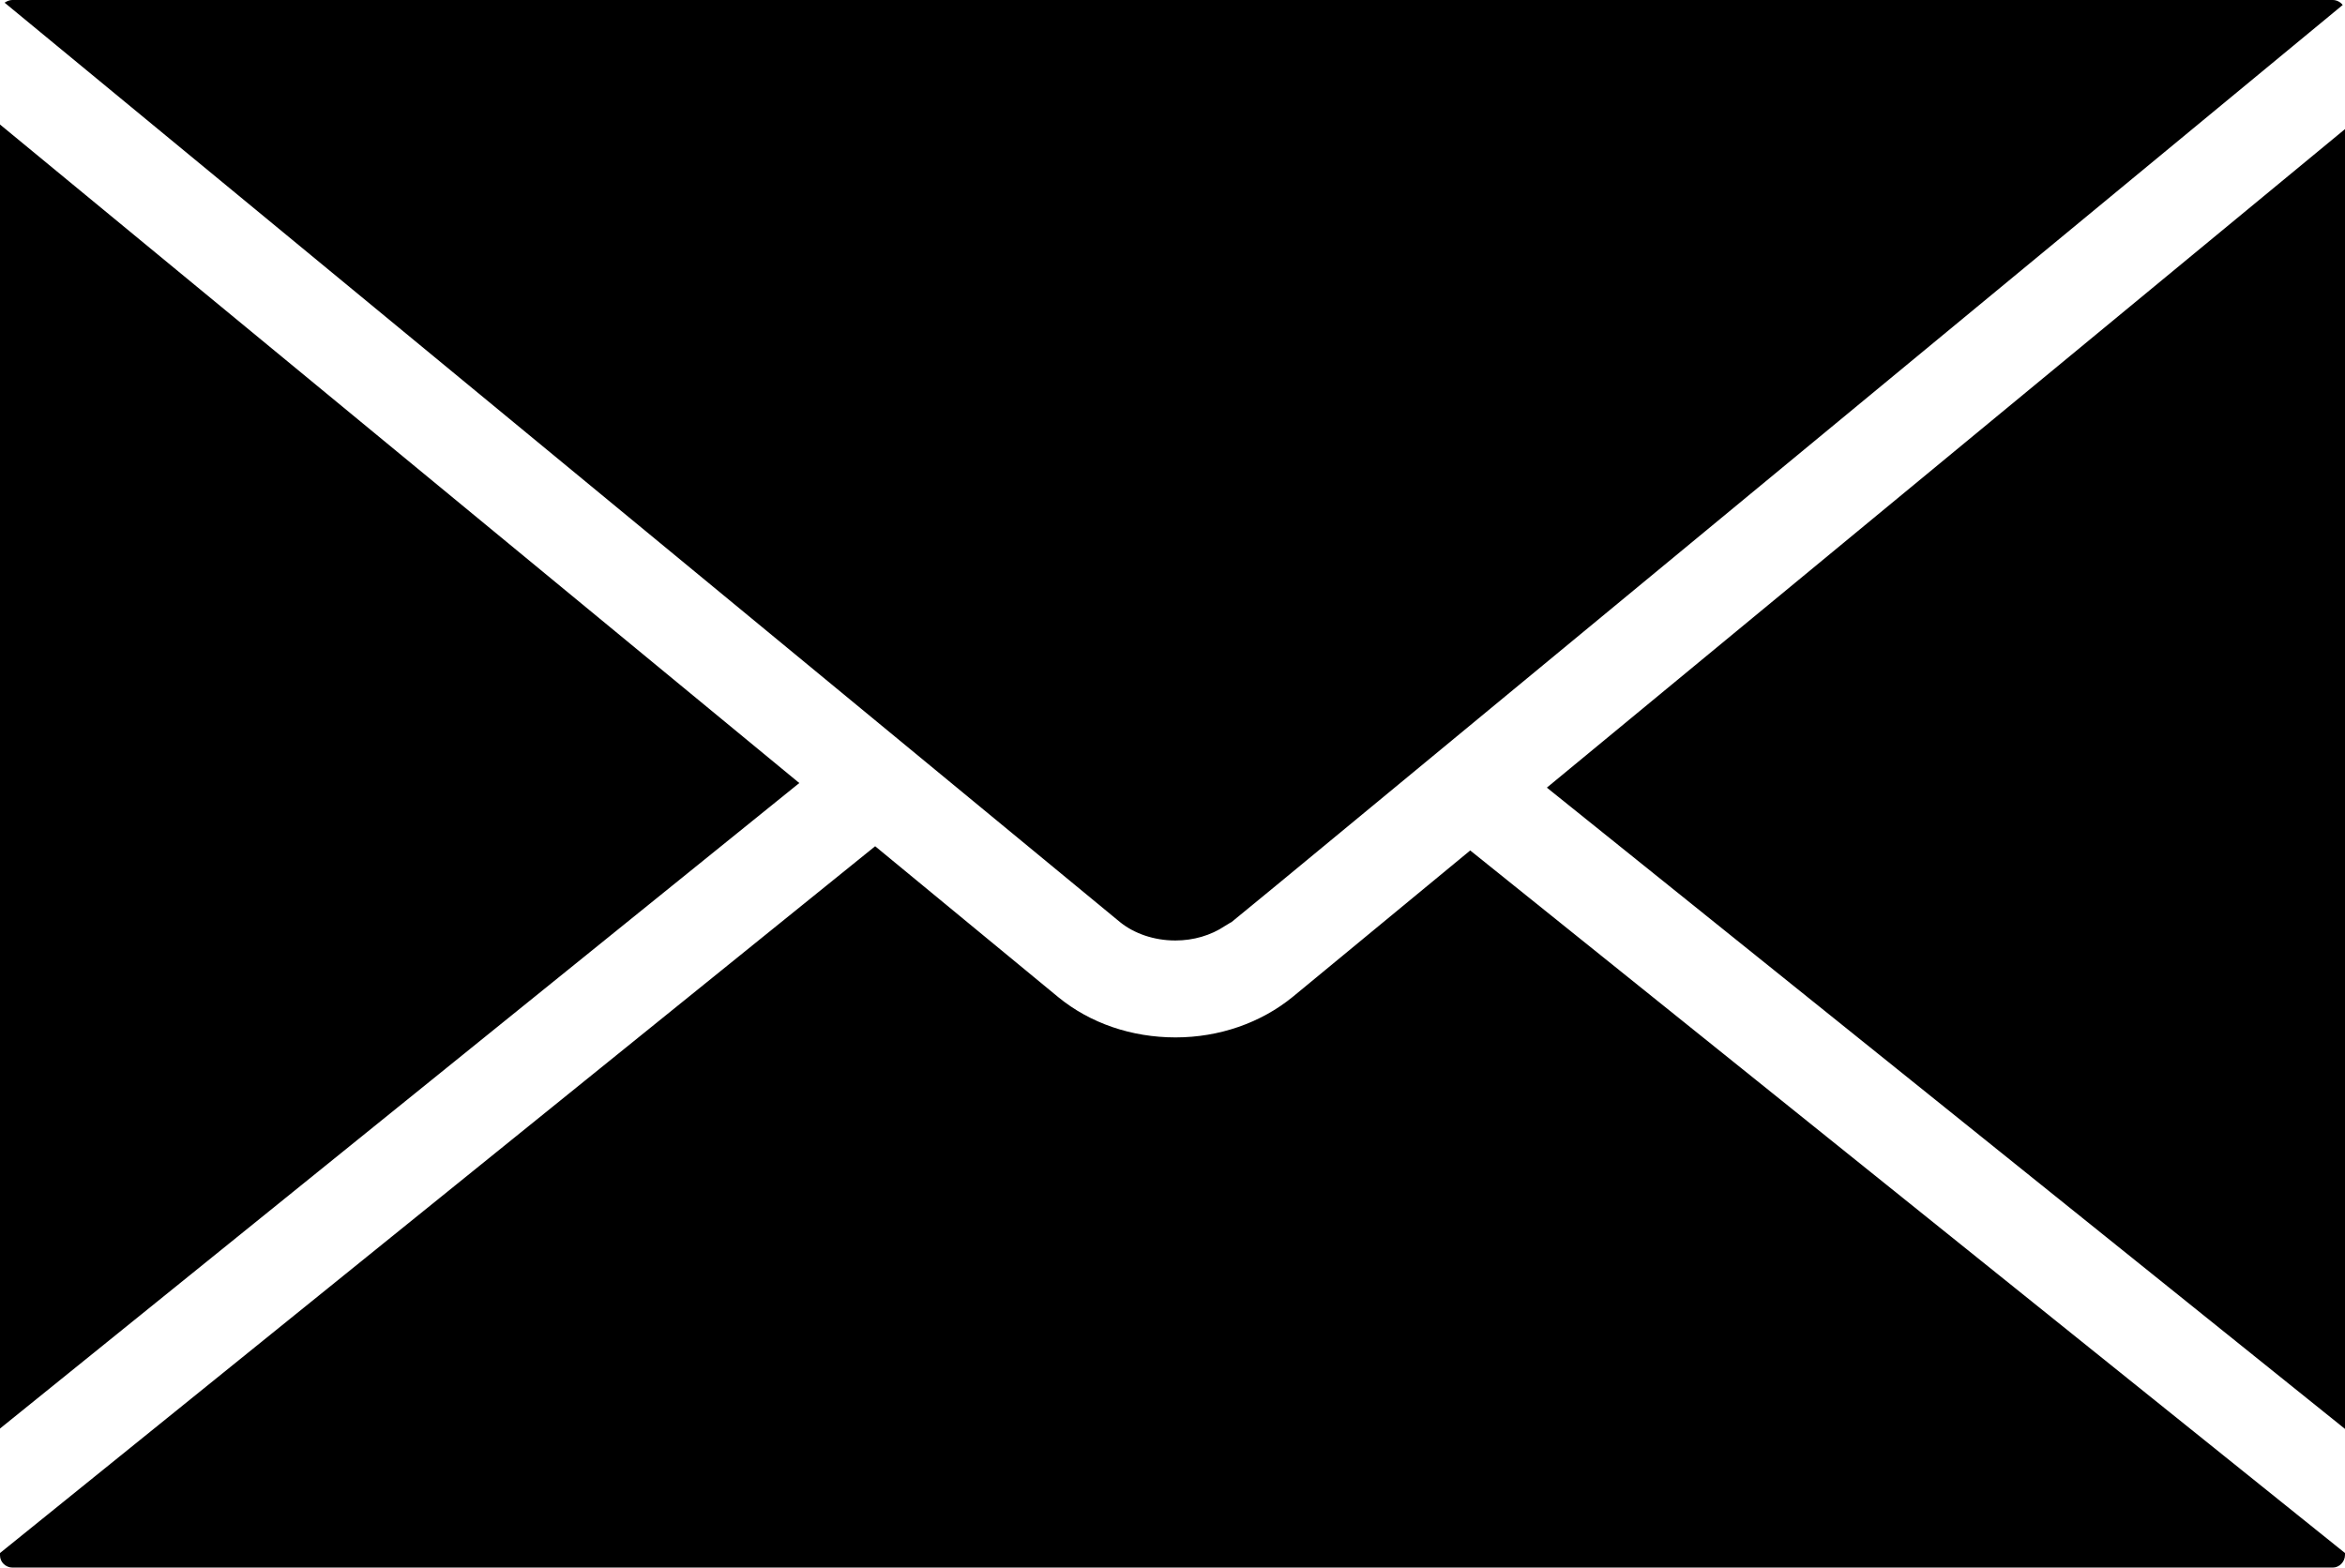 <?xml version="1.0" encoding="utf-8"?>
<!-- Generator: Adobe Illustrator 22.1.0, SVG Export Plug-In . SVG Version: 6.00 Build 0)  -->
<svg version="1.1" id="Capa_1" xmlns="http://www.w3.org/2000/svg" xmlns:xlink="http://www.w3.org/1999/xlink" x="0px" y="0px"
	 viewBox="0 0 612 409.3" style="enable-background:new 0 0 612 409.3;" xml:space="preserve">
<g>
	<path d="M1.2,0.7l291.1,240c3.7,3,8.9,4.8,14.4,4.8h0.1c4.6,0,9.2-1.3,12.9-3.8l1-0.6c0.2-0.1,0.4-0.3,0.7-0.4l11.7-9.6L611.4,1.3
		c-0.6-0.8-1.6-1.3-2.6-1.3H3.2C2.5,0,1.8,0.3,1.2,0.7 M0,32.5v340.4l208.6-168.5L0,32.5z M403.7,205.6L612,373V33.7L403.7,205.6z
		 M337.4,260.2c-8.3,6.8-19.2,10.6-30.6,10.6c-11.5,0-22.3-3.7-30.6-10.5l-47.8-39.4L0,405.4v0.6c0,1.8,1.5,3.2,3.3,3.2h605.5
		c1.7,0,3.2-1.5,3.2-3.3v-0.5L383.7,222L337.4,260.2z"/>
</g>
</svg>

